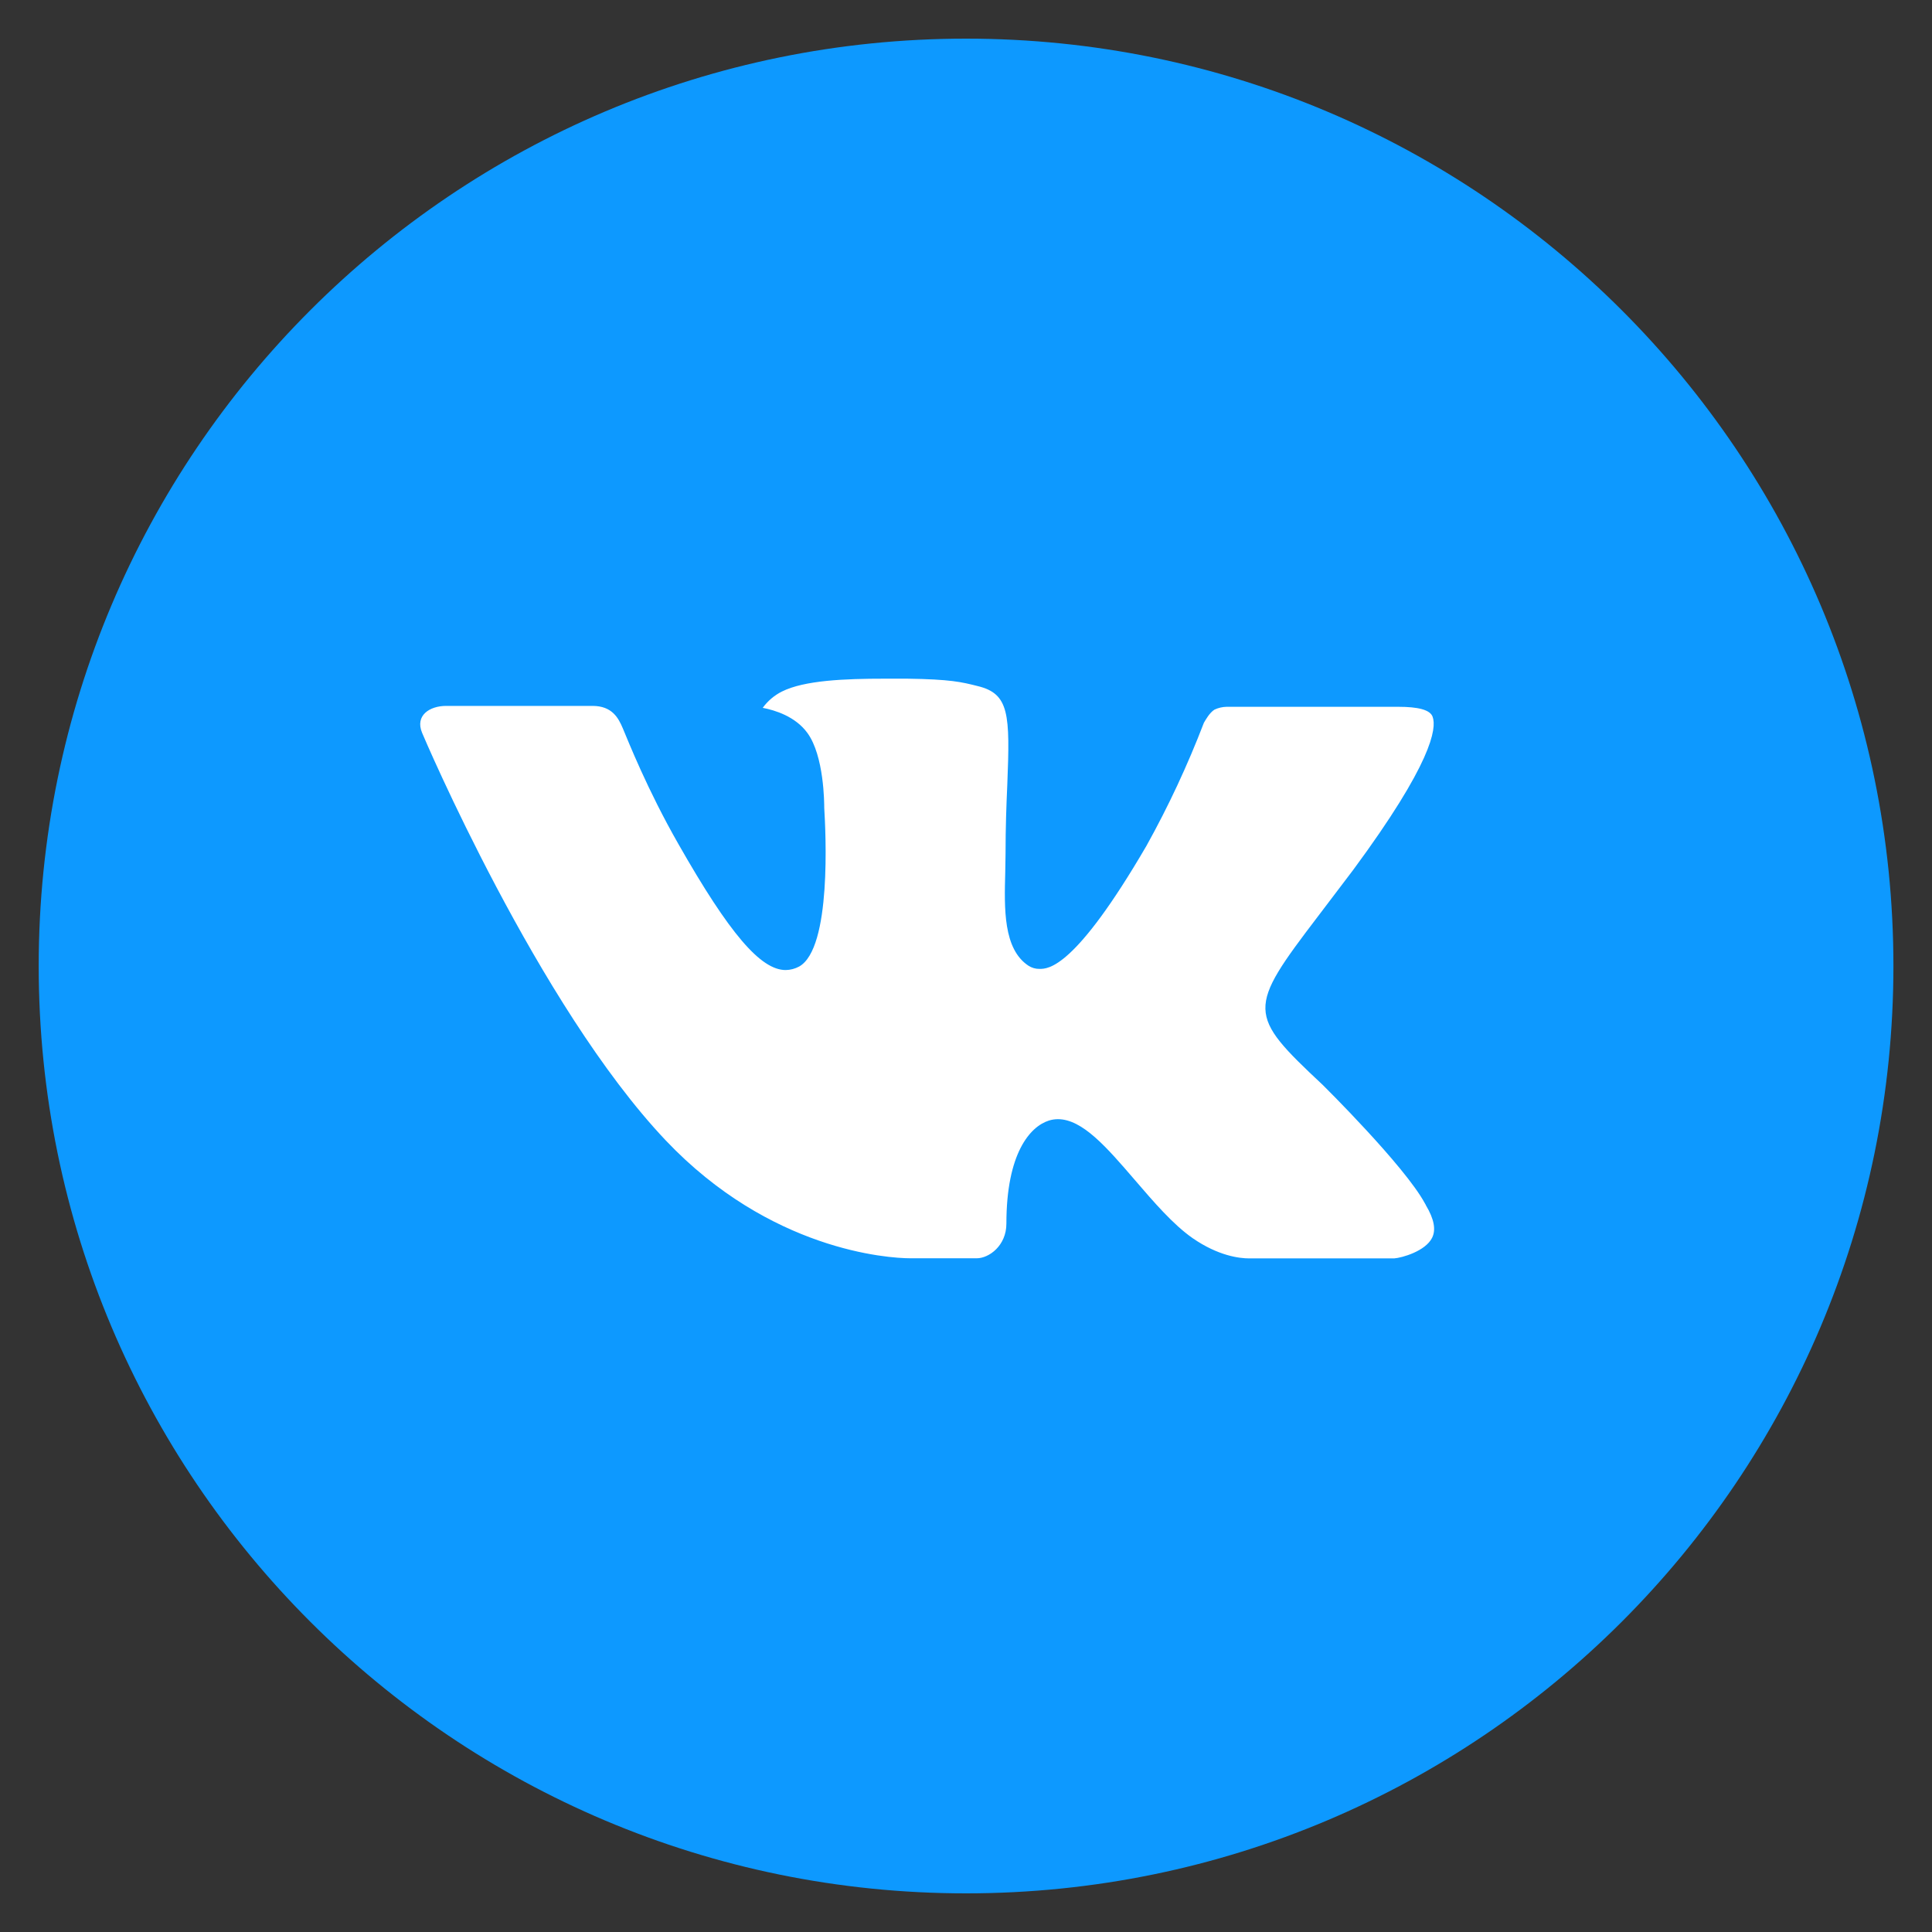 <svg width="32" height="32" viewBox="0 0 32 32" fill="none" xmlns="http://www.w3.org/2000/svg">
<rect x="0" y="0" width="32" height="32" fill="#333333" stroke="none"/>
<g clip-path="url(#clip0_143_84)">
<circle cx="16.5" cy="16.5" r="12.5" fill="white"/>
<path d="M16.001 0.64C7.517 0.64 0.641 7.516 0.641 16C0.641 24.483 7.517 31.36 16.001 31.36C24.484 31.36 31.361 24.483 31.361 16C31.361 7.516 24.484 0.64 16.001 0.64ZM21.908 17.969C21.908 17.969 23.266 19.31 23.601 19.932C23.61 19.946 23.616 19.957 23.618 19.964C23.754 20.192 23.787 20.371 23.719 20.504C23.607 20.724 23.223 20.833 23.092 20.843H20.692C20.525 20.843 20.177 20.8 19.754 20.508C19.429 20.281 19.109 19.908 18.797 19.545C18.332 19.004 17.929 18.537 17.522 18.537C17.471 18.537 17.419 18.545 17.37 18.561C17.063 18.66 16.669 19.099 16.669 20.267C16.669 20.632 16.381 20.841 16.178 20.841H15.079C14.705 20.841 12.754 20.71 11.026 18.888C8.911 16.656 7.007 12.179 6.991 12.137C6.871 11.848 7.119 11.692 7.389 11.692H9.813C10.137 11.692 10.242 11.889 10.316 12.064C10.402 12.267 10.719 13.075 11.239 13.984C12.082 15.465 12.599 16.067 13.013 16.067C13.091 16.066 13.167 16.046 13.236 16.009C13.777 15.708 13.676 13.78 13.652 13.38C13.652 13.305 13.65 12.518 13.373 12.14C13.175 11.867 12.837 11.763 12.633 11.724C12.716 11.61 12.825 11.517 12.951 11.454C13.322 11.268 13.991 11.241 14.655 11.241H15.025C15.745 11.251 15.93 11.297 16.191 11.363C16.719 11.489 16.73 11.83 16.684 12.996C16.669 13.328 16.655 13.702 16.655 14.144L16.65 14.451C16.634 15.044 16.615 15.718 17.034 15.995C17.088 16.03 17.152 16.049 17.217 16.048C17.362 16.048 17.801 16.048 18.988 14.011C19.353 13.355 19.671 12.673 19.94 11.972C19.964 11.931 20.034 11.803 20.117 11.753C20.18 11.724 20.247 11.708 20.316 11.707H23.165C23.476 11.707 23.689 11.753 23.729 11.873C23.799 12.064 23.716 12.644 22.415 14.406L21.834 15.172C20.655 16.718 20.655 16.796 21.908 17.969Z" fill="#0D99FF"/>
</g>
<defs>
<clipPath id="clip0_143_84">
<rect width="32" height="32" fill="white"/>
</clipPath>
</defs>
</svg>
